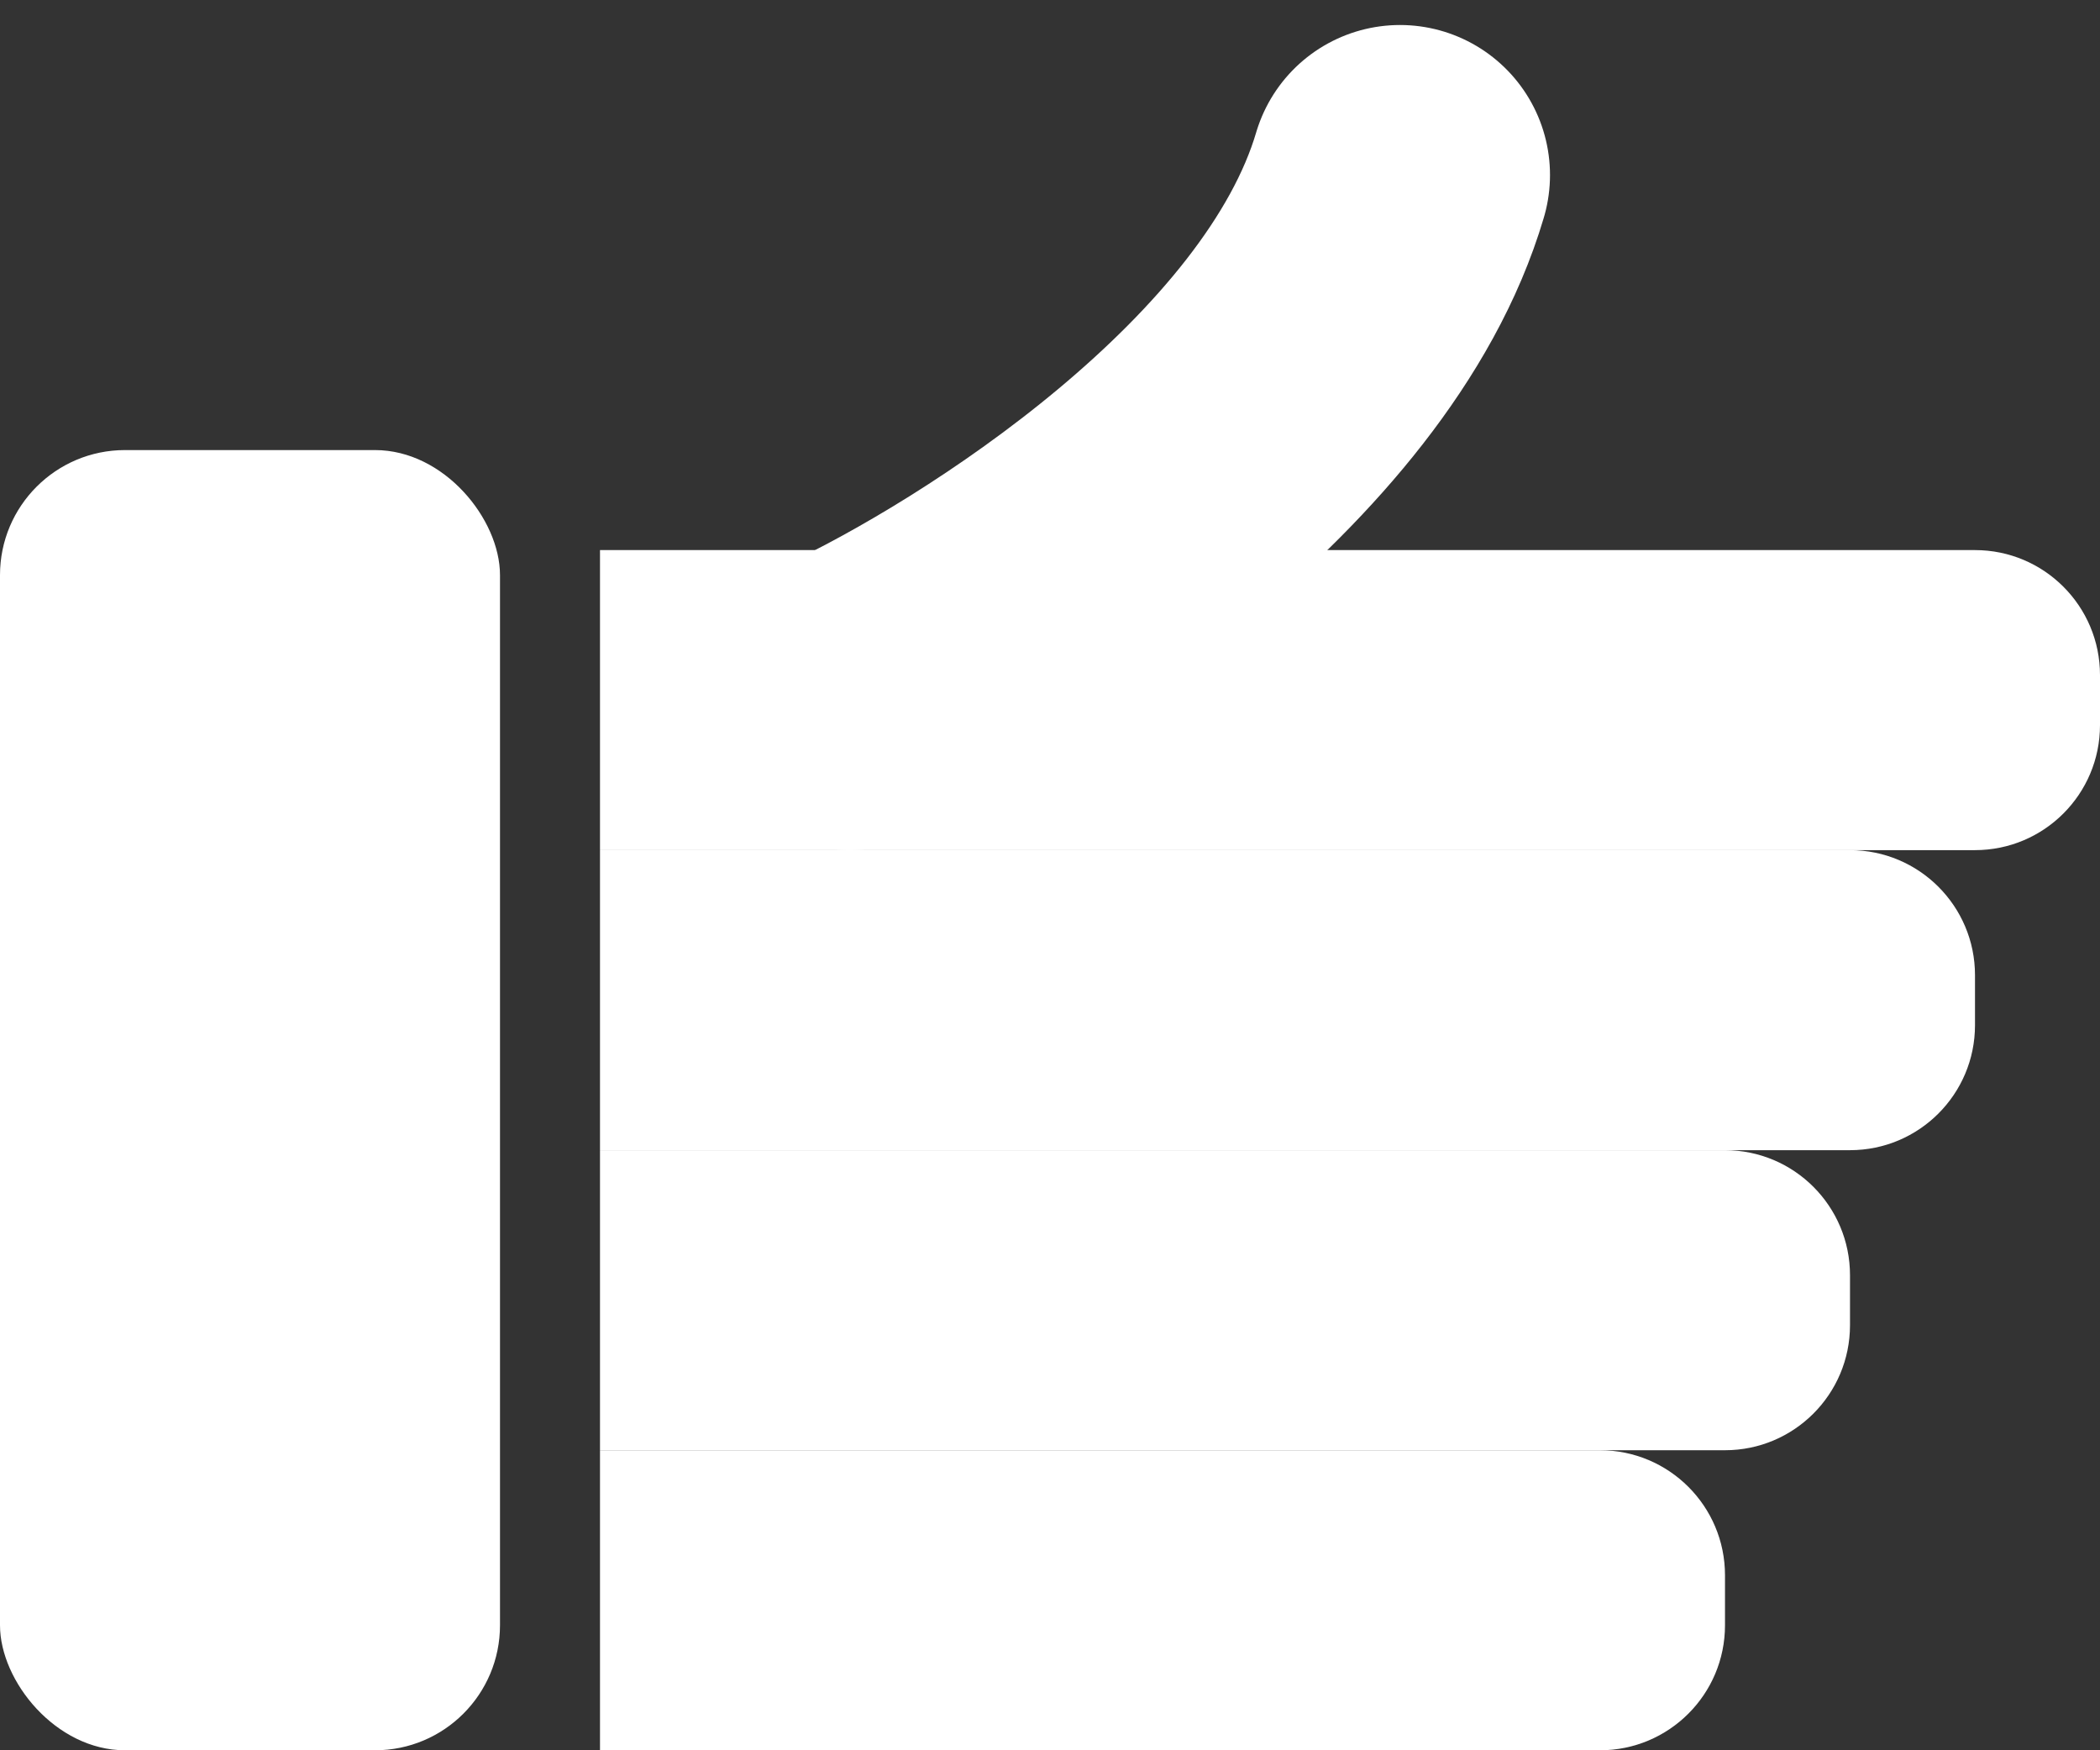 <svg width="84" height="70" viewBox="0 0 84 70" fill="none" xmlns="http://www.w3.org/2000/svg">
    <rect x="0" y="0" width="84" height="70" fill="#333333" stroke="none"/>
    <g id="hand">
        <rect id="Rectangle 1" y="18" width="20" height="52" rx="5" fill="white"/>
        <path id="Rectangle 2" d="M24 22H79C81.761 22 84 24.239 84 27V29C84 31.761 81.761 34 79 34H24V22Z" fill="white"/>
        <path id="Rectangle 5" d="M24 58H64C66.761 58 69 60.239 69 63V65C69 67.761 66.761 70 64 70H24V58Z" fill="white"/>
        <path id="Rectangle 4" d="M24 46H69C71.761 46 74 48.239 74 51V53C74 55.761 71.761 58 69 58H24V46Z" fill="white"/>
        <path id="Rectangle 3" d="M24 34H74C76.761 34 79 36.239 79 39V41C79 43.761 76.761 46 74 46H24V34Z" fill="white"/>
    </g>
    <path id="thumb" d="M34 28C40.111 25.136 53.067 16.927 56 7" stroke="white" stroke-width="12" stroke-linecap="round" stroke-linejoin="round"/>
</svg>
